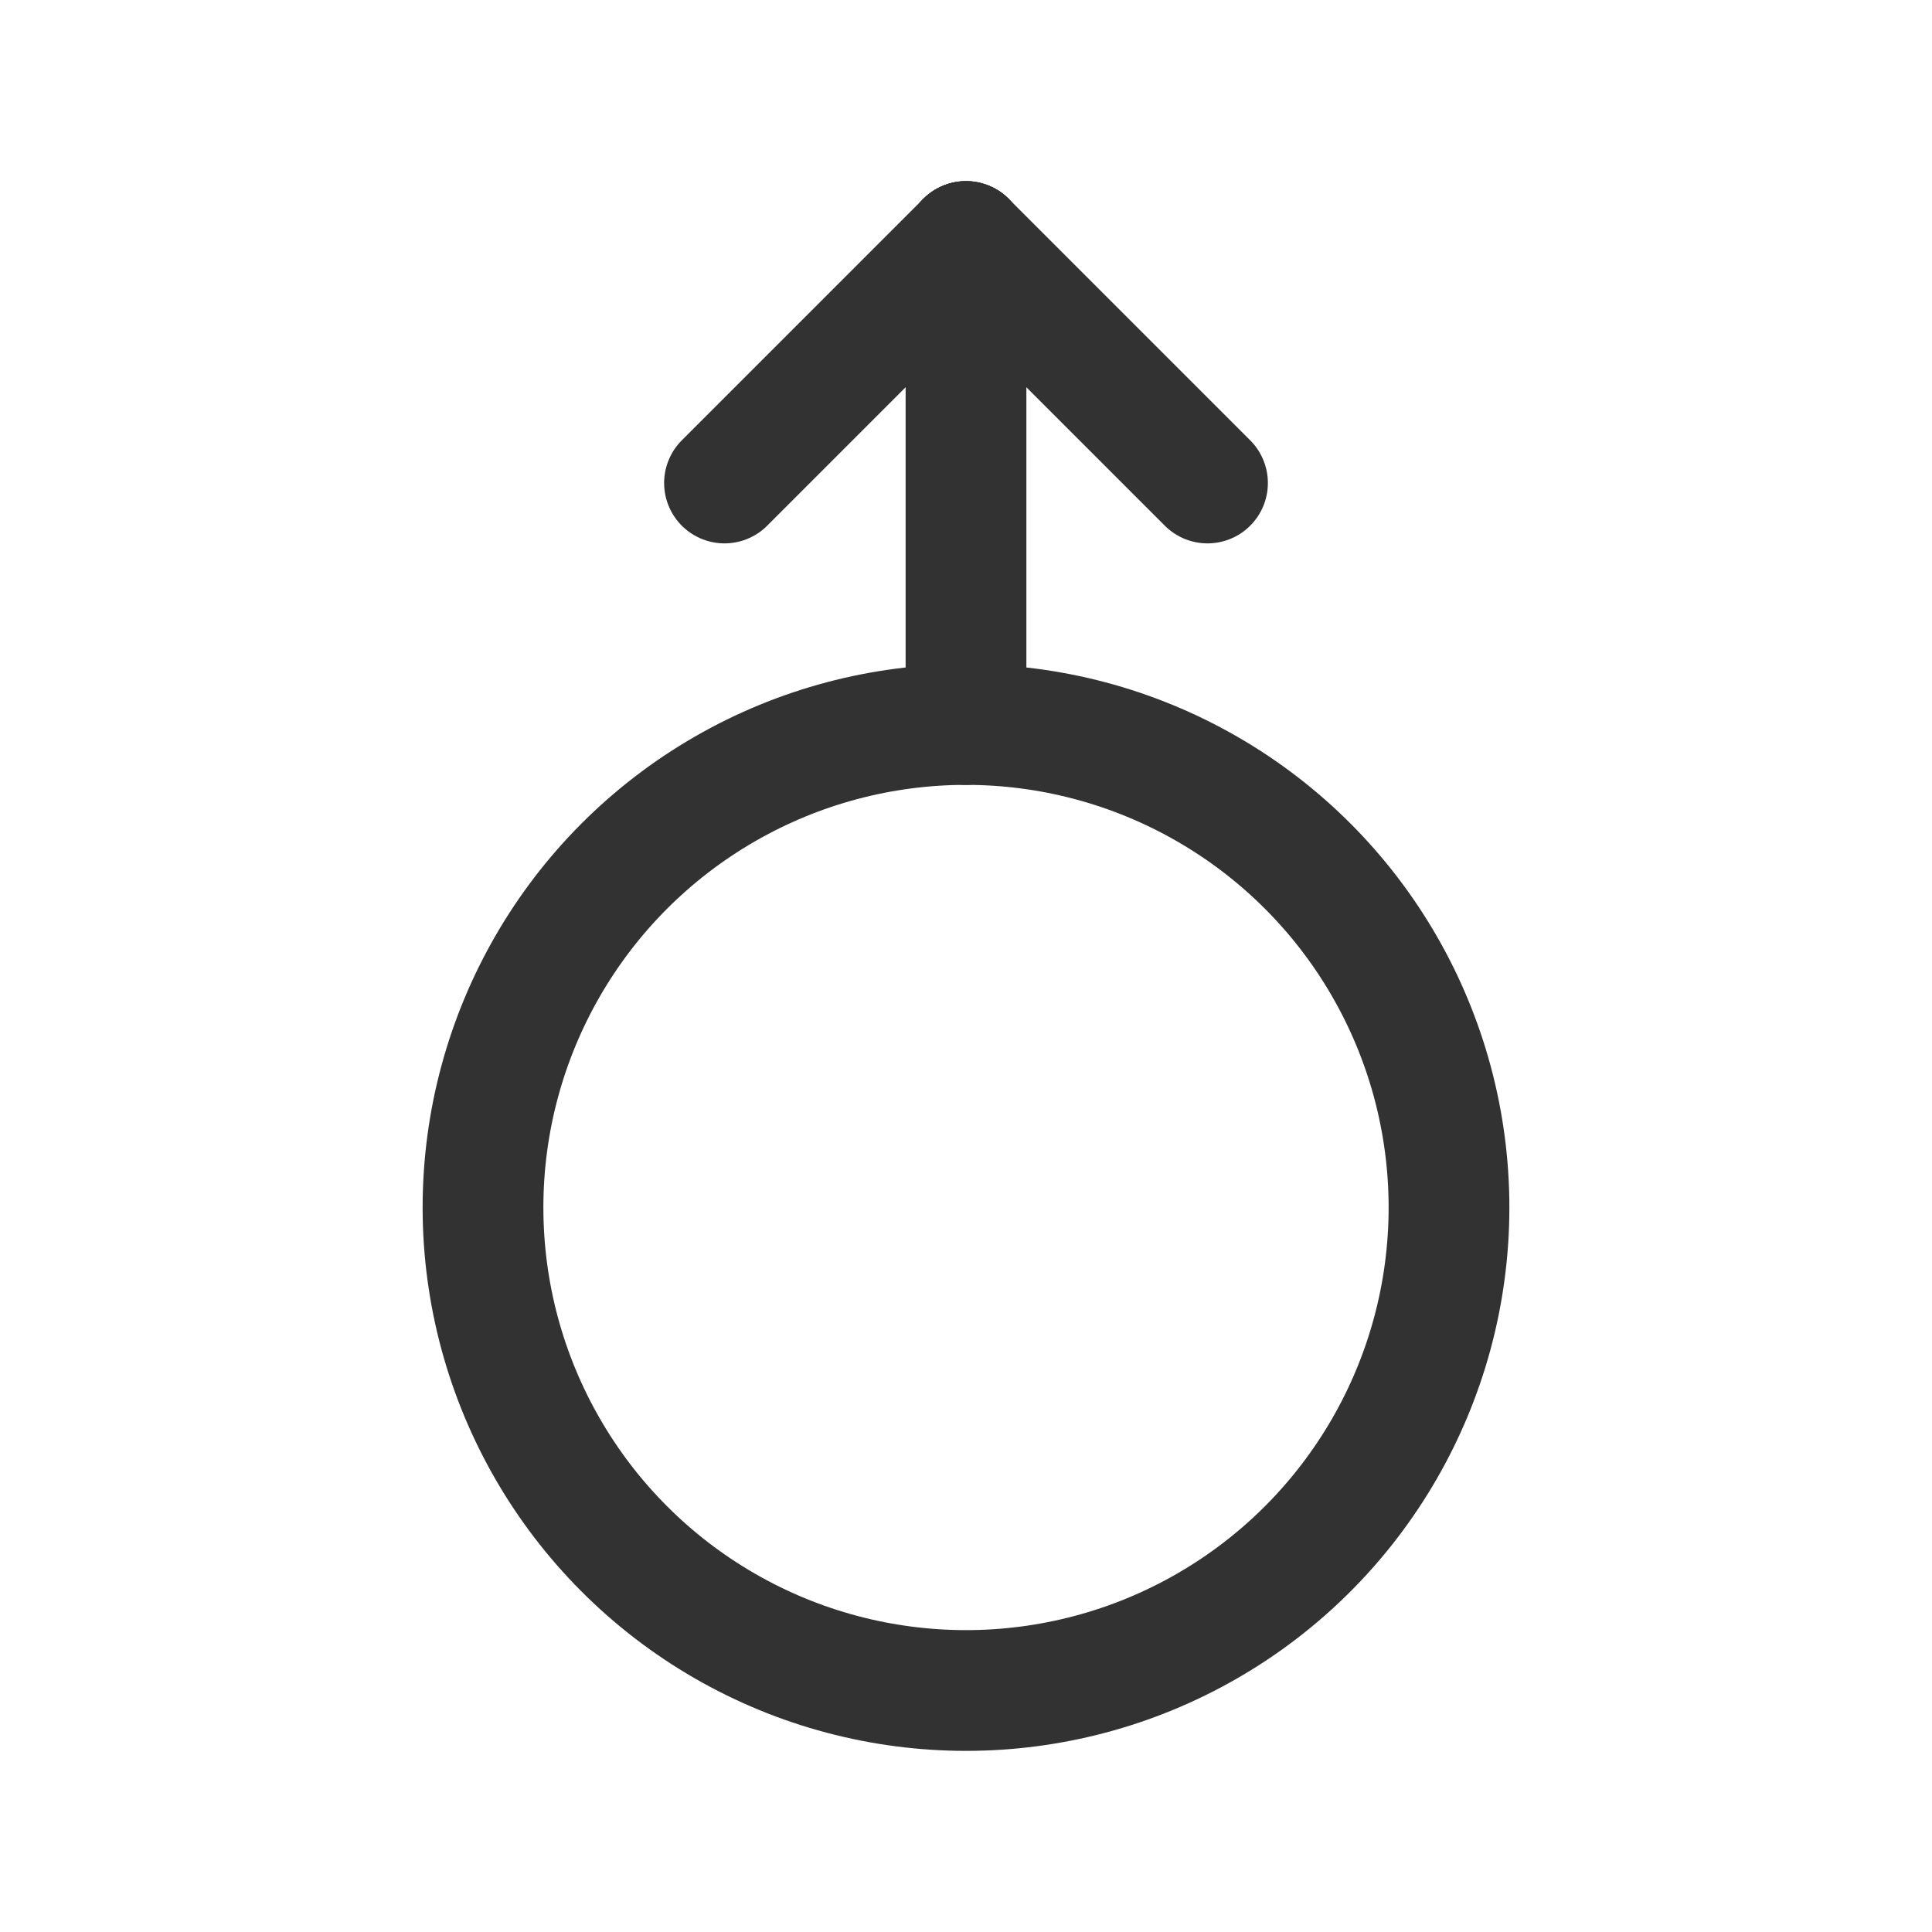 <svg id="Layer_3" data-name="Layer 3" xmlns="http://www.w3.org/2000/svg" viewBox="0 0 24 24"><title>mars</title><line x1="15" y1="6" x2="12" y2="3" fill="none" stroke="#323232" stroke-linecap="round" stroke-linejoin="round" stroke-width="1.5"/><line x1="9" y1="6" x2="12" y2="3" fill="none" stroke="#323232" stroke-linecap="round" stroke-linejoin="round" stroke-width="1.5"/><circle cx="12" cy="15" r="6" fill="none" stroke="#323232" stroke-linecap="round" stroke-linejoin="round" stroke-width="1.5"/><line x1="12" y1="3" x2="12" y2="9" fill="none" stroke="#323232" stroke-linecap="round" stroke-linejoin="round" stroke-width="1.5"/><path d="M0,0H24V24H0Z" fill="none"/></svg>